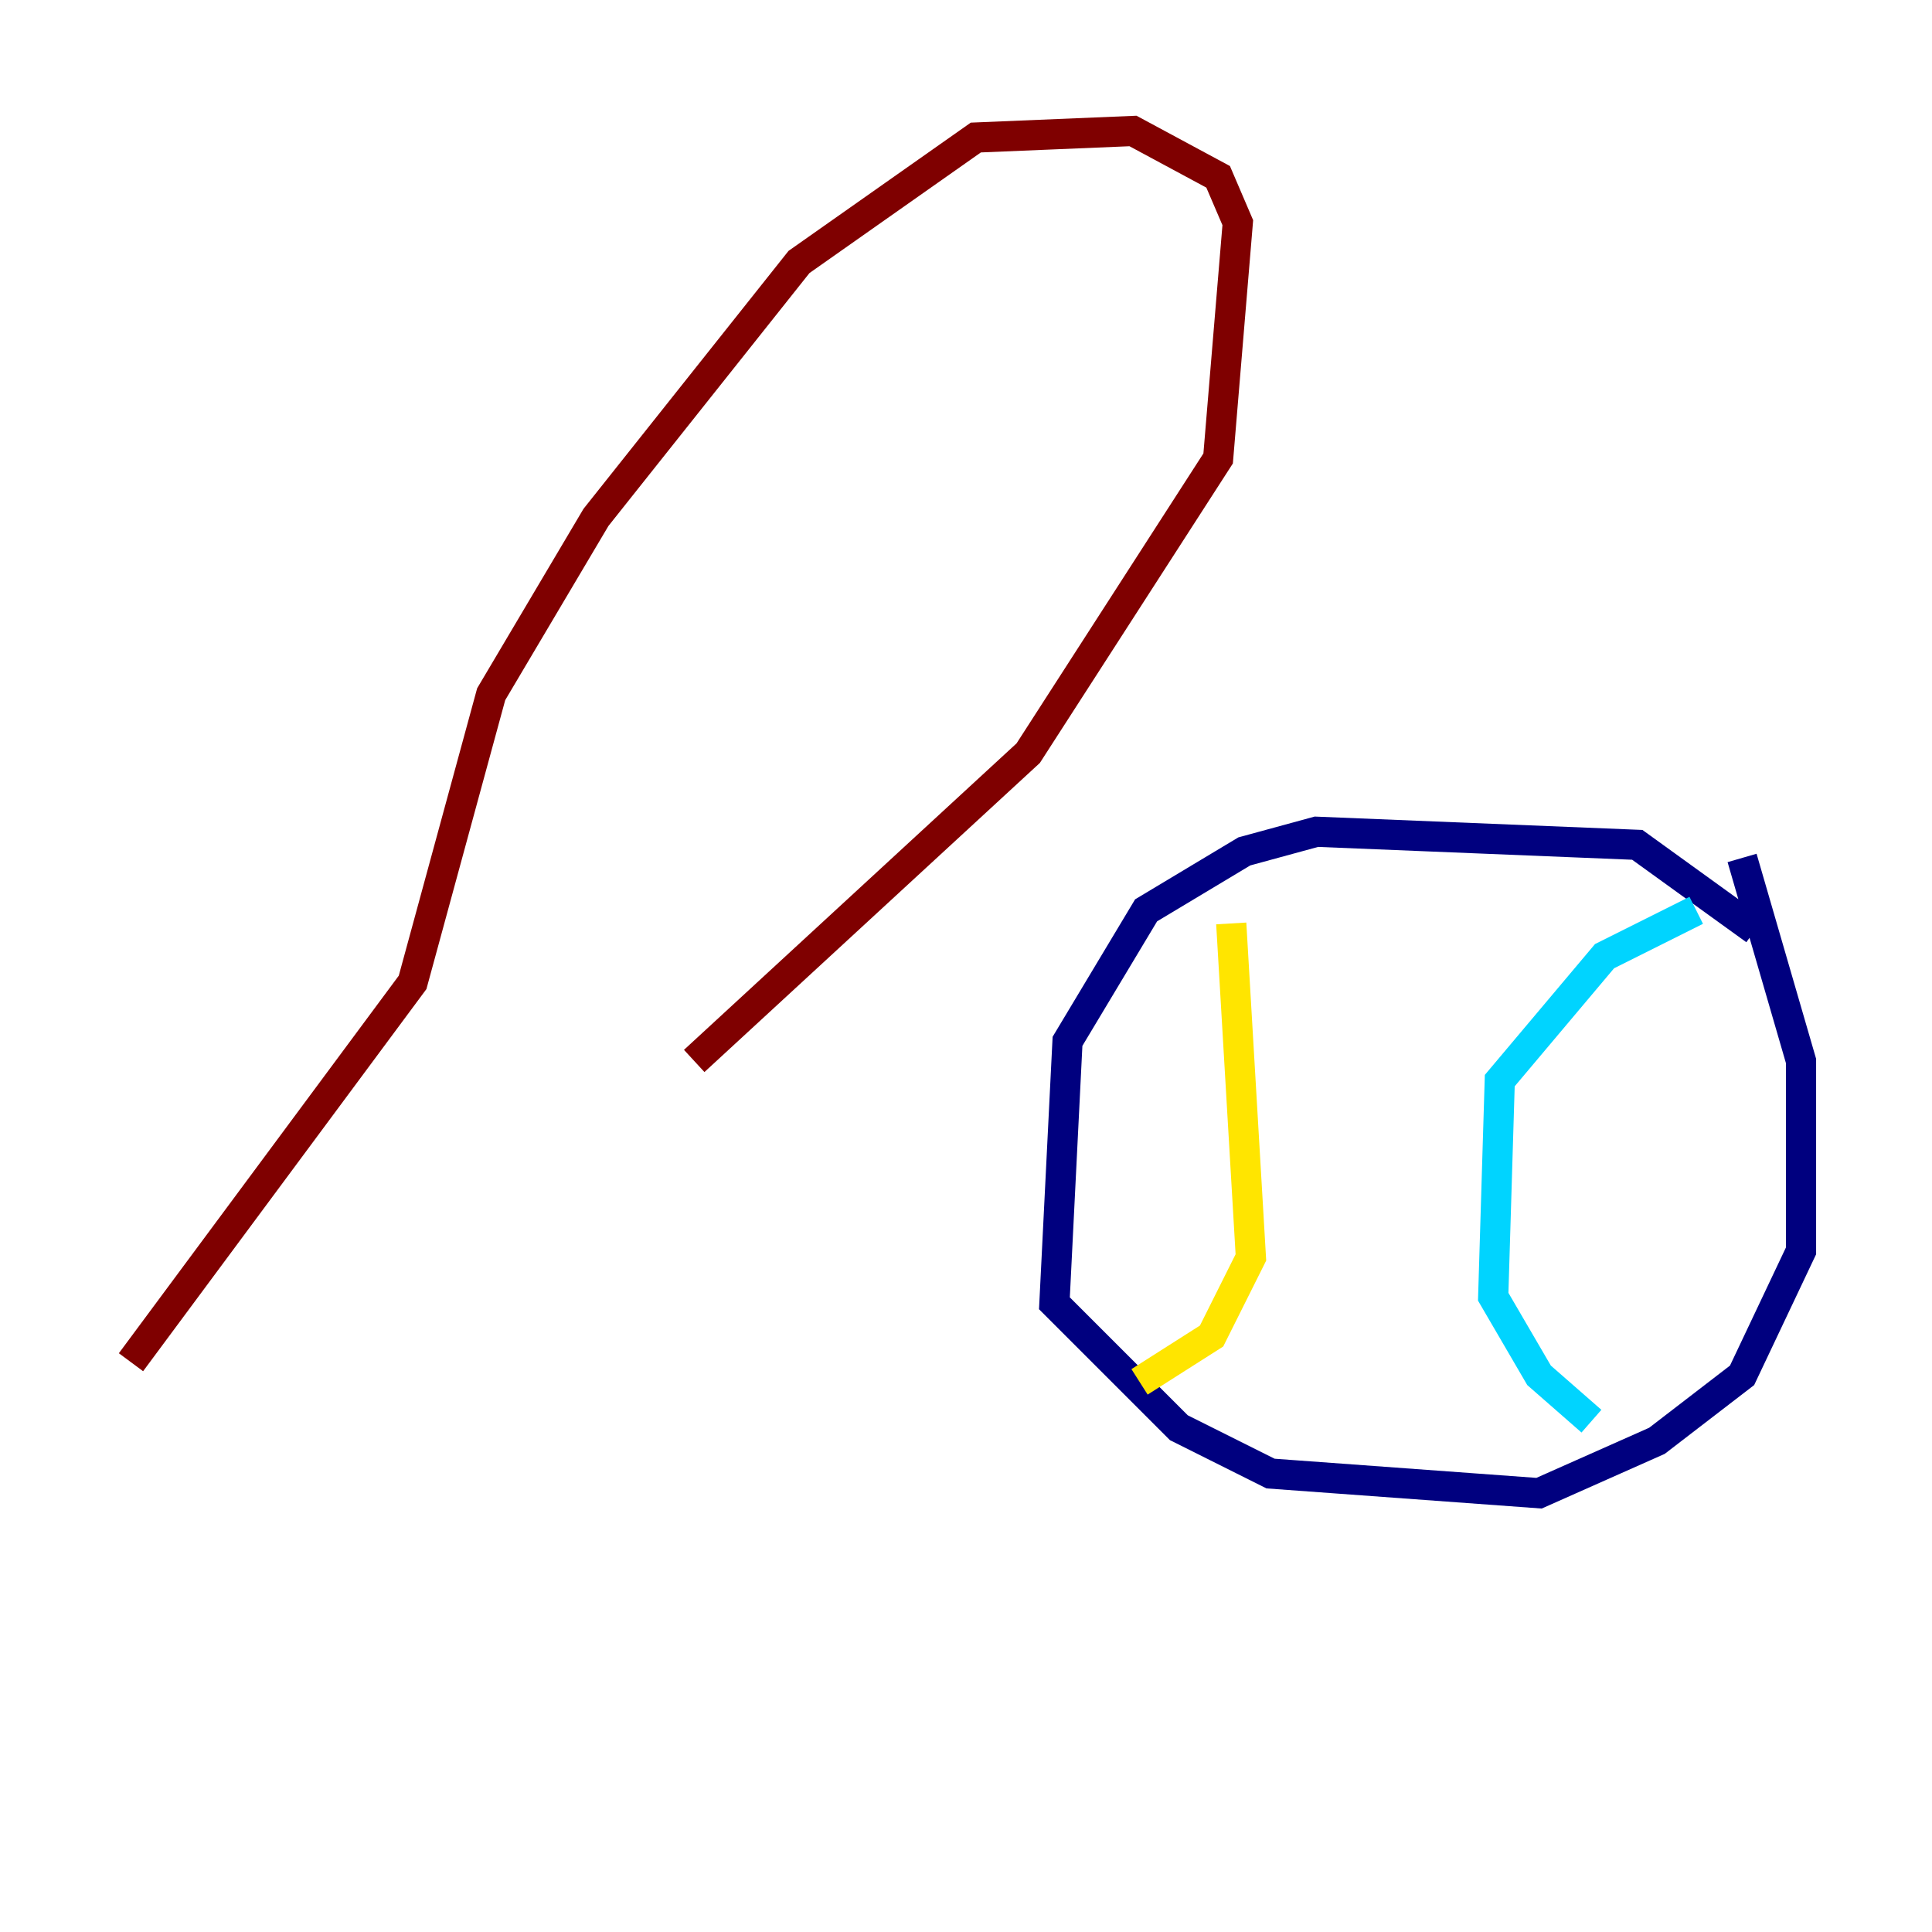 <?xml version="1.0" encoding="utf-8" ?>
<svg baseProfile="tiny" height="128" version="1.2" viewBox="0,0,128,128" width="128" xmlns="http://www.w3.org/2000/svg" xmlns:ev="http://www.w3.org/2001/xml-events" xmlns:xlink="http://www.w3.org/1999/xlink"><defs /><polyline fill="none" points="116.285,61.614 108.475,55.973 87.214,55.105 82.441,56.407 75.932,60.312 70.725,68.99 69.858,86.346 78.102,94.59 84.176,97.627 101.966,98.929 109.776,95.458 115.417,91.119 119.322,82.875 119.322,70.291 115.417,56.841" stroke="#00007f" stroke-width="2" /><polyline fill="none" points="112.38,60.312 106.305,63.349 99.363,71.593 98.929,85.912 101.966,91.119 105.437,94.156" stroke="#00d4ff" stroke-width="2" /><polyline fill="none" points="81.573,61.18 82.875,83.308 80.271,88.515 75.498,91.552" stroke="#ffe500" stroke-width="2" /><polyline fill="none" points="8.678,90.251 27.336,65.085 32.542,45.993 39.485,34.278 52.936,17.356 64.651,9.112 75.064,8.678 80.705,11.715 82.007,14.752 80.705,30.373 68.122,49.898 45.993,70.291" stroke="#7f0000" stroke-width="2" /></svg>